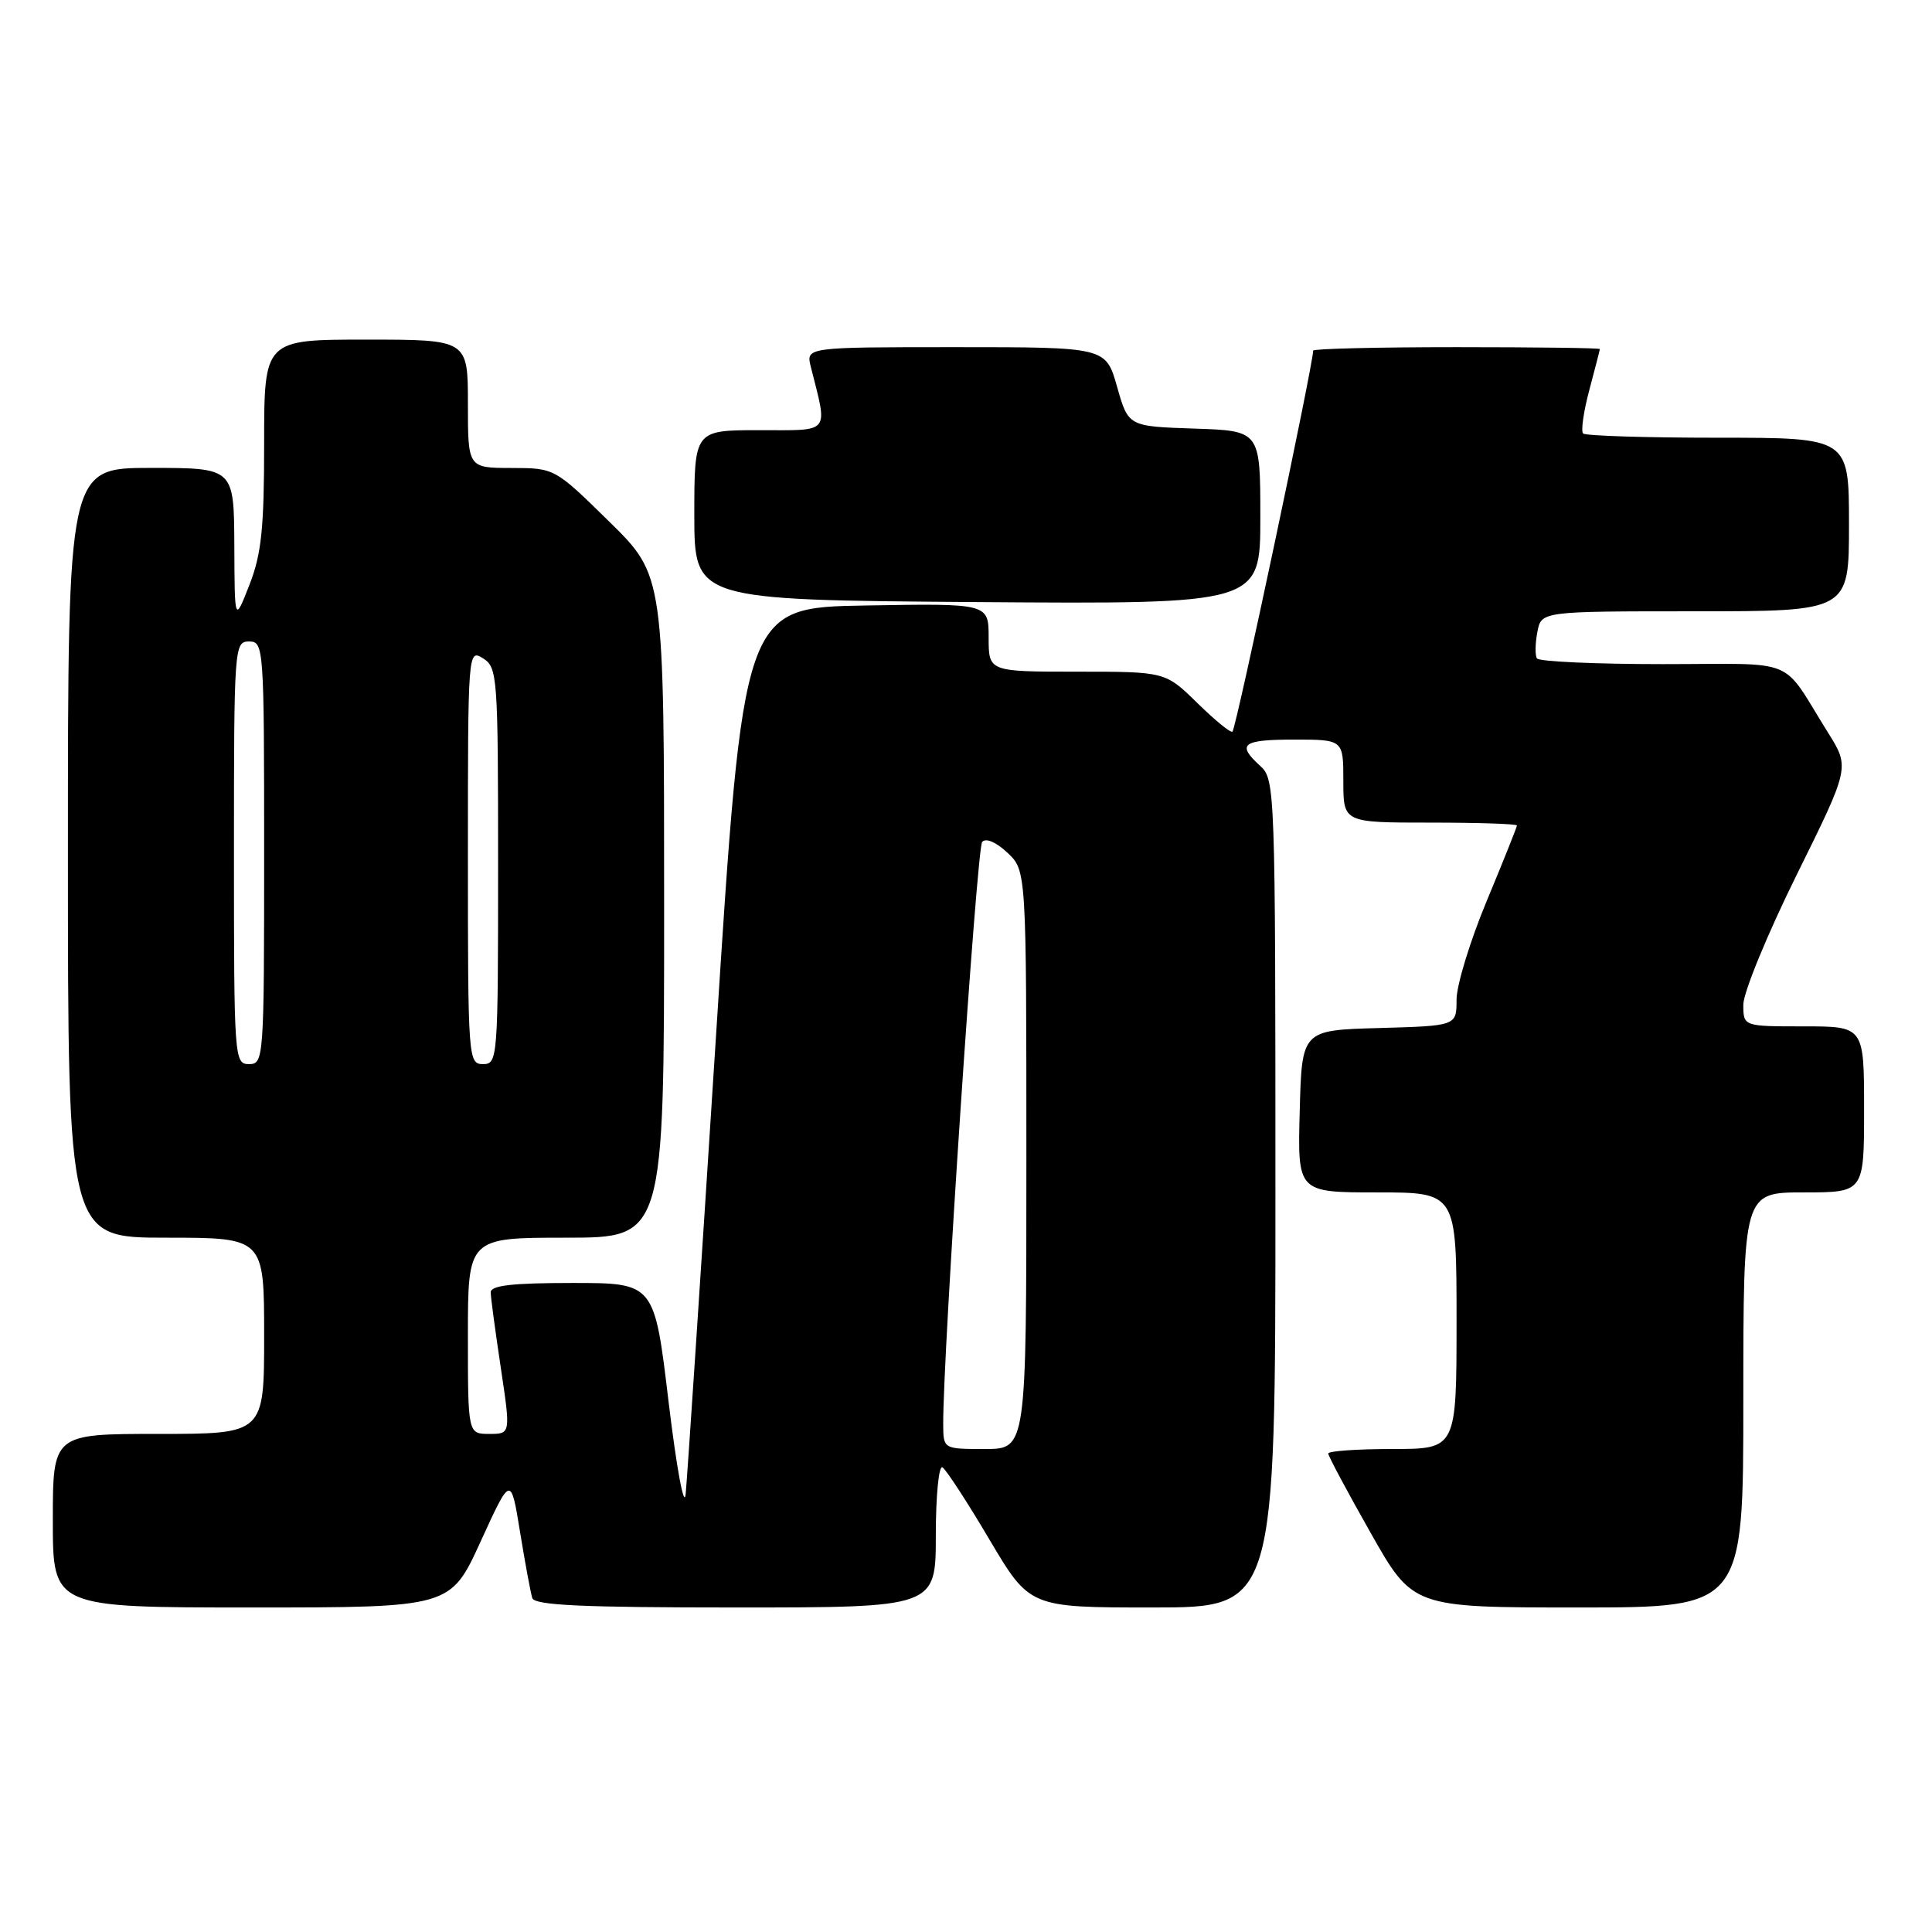 <?xml version="1.0" encoding="UTF-8" standalone="no"?>
<!DOCTYPE svg PUBLIC "-//W3C//DTD SVG 1.1//EN" "http://www.w3.org/Graphics/SVG/1.1/DTD/svg11.dtd" >
<svg xmlns="http://www.w3.org/2000/svg" xmlns:xlink="http://www.w3.org/1999/xlink" version="1.1" viewBox="0 0 256 256">
 <g >
 <path fill="currentColor"
d=" M 63.69 204.25 C 67.69 195.50 67.69 195.50 68.91 203.00 C 69.58 207.12 70.31 211.06 70.53 211.75 C 70.84 212.71 77.13 213.00 97.47 213.00 C 124.00 213.00 124.00 213.00 124.00 203.44 C 124.00 198.17 124.40 194.13 124.88 194.43 C 125.37 194.73 128.17 199.03 131.10 203.99 C 136.44 213.00 136.44 213.00 152.72 213.00 C 169.00 213.00 169.00 213.00 169.00 158.15 C 169.00 104.58 168.95 103.27 167.00 101.50 C 163.81 98.61 164.59 98.00 171.50 98.00 C 178.00 98.00 178.00 98.00 178.00 103.50 C 178.00 109.00 178.00 109.00 189.50 109.00 C 195.82 109.00 201.00 109.17 201.00 109.38 C 201.00 109.59 199.20 114.09 197.00 119.38 C 194.80 124.66 193.00 130.55 193.00 132.46 C 193.00 135.93 193.00 135.93 182.75 136.22 C 172.50 136.50 172.50 136.50 172.22 147.25 C 171.93 158.00 171.93 158.00 182.47 158.00 C 193.00 158.00 193.00 158.00 193.00 175.00 C 193.00 192.00 193.00 192.00 184.50 192.00 C 179.82 192.00 176.00 192.27 176.00 192.60 C 176.00 192.93 178.52 197.65 181.61 203.10 C 187.21 213.00 187.21 213.00 209.11 213.00 C 231.00 213.00 231.00 213.00 231.00 185.50 C 231.00 158.00 231.00 158.00 239.00 158.00 C 247.00 158.00 247.00 158.00 247.00 147.00 C 247.00 136.00 247.00 136.00 239.00 136.00 C 231.00 136.00 231.00 136.00 231.00 133.12 C 231.00 131.53 234.17 123.81 238.05 115.96 C 245.11 101.69 245.11 101.69 242.23 97.09 C 235.84 86.87 238.56 88.00 220.32 88.00 C 211.41 88.00 203.91 87.66 203.65 87.24 C 203.39 86.83 203.42 85.25 203.71 83.74 C 204.23 81.00 204.23 81.00 224.62 81.00 C 245.00 81.00 245.00 81.00 245.00 69.50 C 245.00 58.00 245.00 58.00 227.67 58.00 C 218.13 58.00 210.08 57.75 209.77 57.44 C 209.46 57.13 209.83 54.54 210.59 51.69 C 211.35 48.84 211.98 46.39 211.99 46.25 C 211.99 46.11 203.45 46.00 193.00 46.00 C 182.55 46.00 174.00 46.21 174.00 46.46 C 174.00 48.32 163.85 96.28 163.31 96.94 C 163.12 97.18 161.04 95.49 158.69 93.19 C 154.42 89.00 154.42 89.00 142.71 89.00 C 131.00 89.00 131.00 89.00 131.00 84.48 C 131.00 79.95 131.00 79.95 114.75 80.23 C 98.50 80.50 98.50 80.50 94.86 137.50 C 92.85 168.85 91.05 196.07 90.85 198.00 C 90.64 199.94 89.64 194.46 88.59 185.75 C 86.71 170.00 86.71 170.00 75.86 170.00 C 67.83 170.00 65.01 170.33 65.02 171.25 C 65.03 171.94 65.64 176.44 66.36 181.25 C 67.67 190.00 67.67 190.00 64.84 190.00 C 62.00 190.00 62.00 190.00 62.00 177.00 C 62.00 164.00 62.00 164.00 75.00 164.00 C 88.00 164.00 88.00 164.00 88.00 120.13 C 88.00 76.26 88.00 76.26 80.75 69.14 C 73.50 62.02 73.50 62.02 67.75 62.01 C 62.00 62.00 62.00 62.00 62.00 53.50 C 62.00 45.00 62.00 45.00 48.50 45.00 C 35.00 45.00 35.00 45.00 35.00 58.75 C 35.00 70.01 34.65 73.40 33.05 77.50 C 31.09 82.50 31.09 82.50 31.05 72.25 C 31.00 62.00 31.00 62.00 20.00 62.00 C 9.00 62.00 9.00 62.00 9.00 113.00 C 9.00 164.00 9.00 164.00 22.00 164.00 C 35.00 164.00 35.00 164.00 35.00 177.00 C 35.00 190.00 35.00 190.00 21.00 190.00 C 7.00 190.00 7.00 190.00 7.00 201.50 C 7.00 213.00 7.00 213.00 33.35 213.00 C 59.69 213.00 59.69 213.00 63.69 204.25 Z  M 167.00 68.56 C 167.00 57.08 167.00 57.08 158.26 56.79 C 149.51 56.50 149.51 56.50 148.02 51.25 C 146.53 46.00 146.53 46.00 126.65 46.00 C 106.78 46.00 106.78 46.00 107.44 48.62 C 109.70 57.61 110.19 57.00 100.62 57.00 C 92.00 57.00 92.00 57.00 92.00 68.25 C 92.01 79.50 92.01 79.50 129.50 79.78 C 167.00 80.05 167.00 80.05 167.00 68.56 Z  M 124.98 188.75 C 124.92 179.76 129.43 112.37 130.14 111.56 C 130.64 111.00 131.99 111.58 133.49 112.99 C 136.00 115.35 136.00 115.35 136.00 153.67 C 136.00 192.00 136.00 192.00 130.50 192.00 C 125.00 192.00 125.00 192.00 124.98 188.75 Z  M 31.00 113.00 C 31.00 85.67 31.05 85.00 33.00 85.00 C 34.95 85.00 35.00 85.67 35.00 113.00 C 35.00 140.33 34.95 141.00 33.00 141.00 C 31.05 141.00 31.00 140.33 31.00 113.00 Z  M 62.00 113.49 C 62.00 86.23 62.02 85.99 64.00 87.23 C 65.92 88.43 66.00 89.56 66.00 114.74 C 66.00 140.33 65.95 141.00 64.00 141.00 C 62.05 141.00 62.00 140.33 62.00 113.49 Z "/>
</g>
</svg>